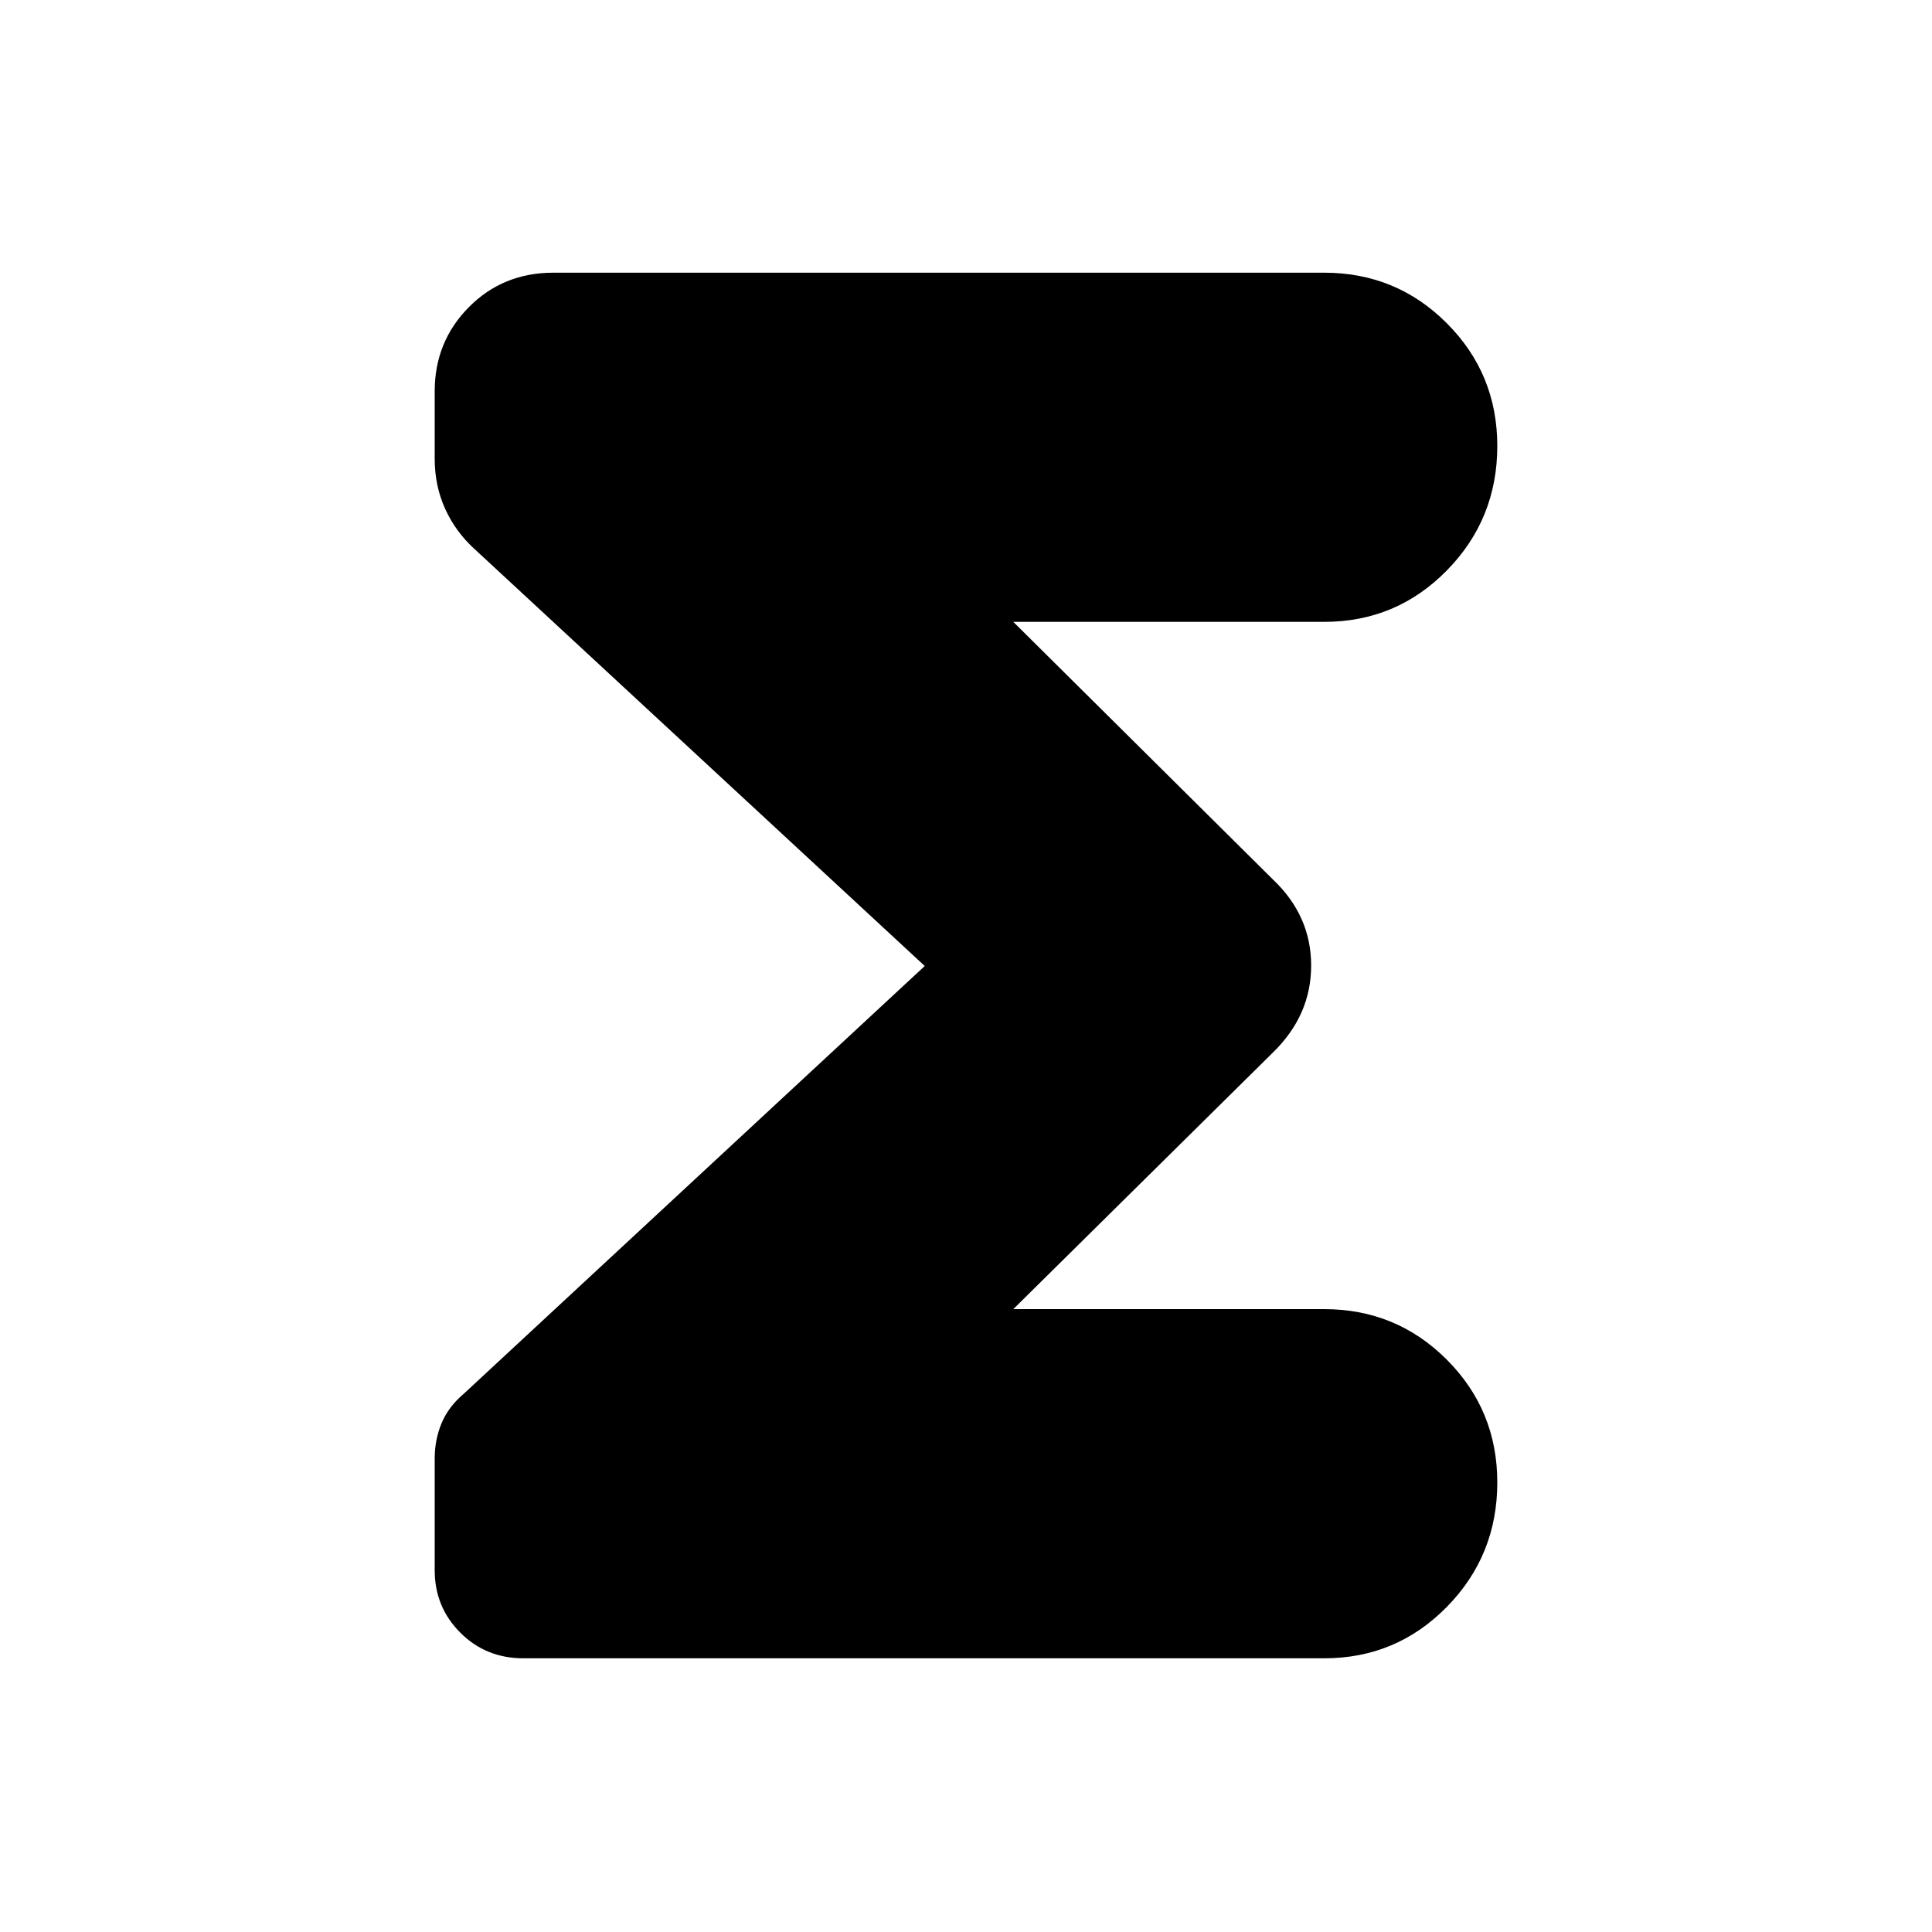 <svg xmlns="http://www.w3.org/2000/svg" height="24" viewBox="0 -960 960 960" width="24"><path d="M459.5-480 236-687q-9.54-8.6-14.77-20.09-5.23-11.5-5.23-24.96v-33.53q0-24.64 16.96-41.78T275-824.5h383q35.83 0 60.92 25.12 25.08 25.12 25.08 61 0 36.3-25.08 61.84Q693.83-651 658-651H503.5l129 128q19 18.02 19 42.76t-19 43.24l-129 127.5H658q35.83 0 60.92 25.12 25.08 25.12 25.08 61 0 36.3-25.08 61.84Q693.83-136 658-136H260.07q-18.6 0-31.34-12.73Q216-161.47 216-179.75v-55.63q0-9.15 3.39-17.37t11.11-14.75l229-212.5Z"/></svg>
